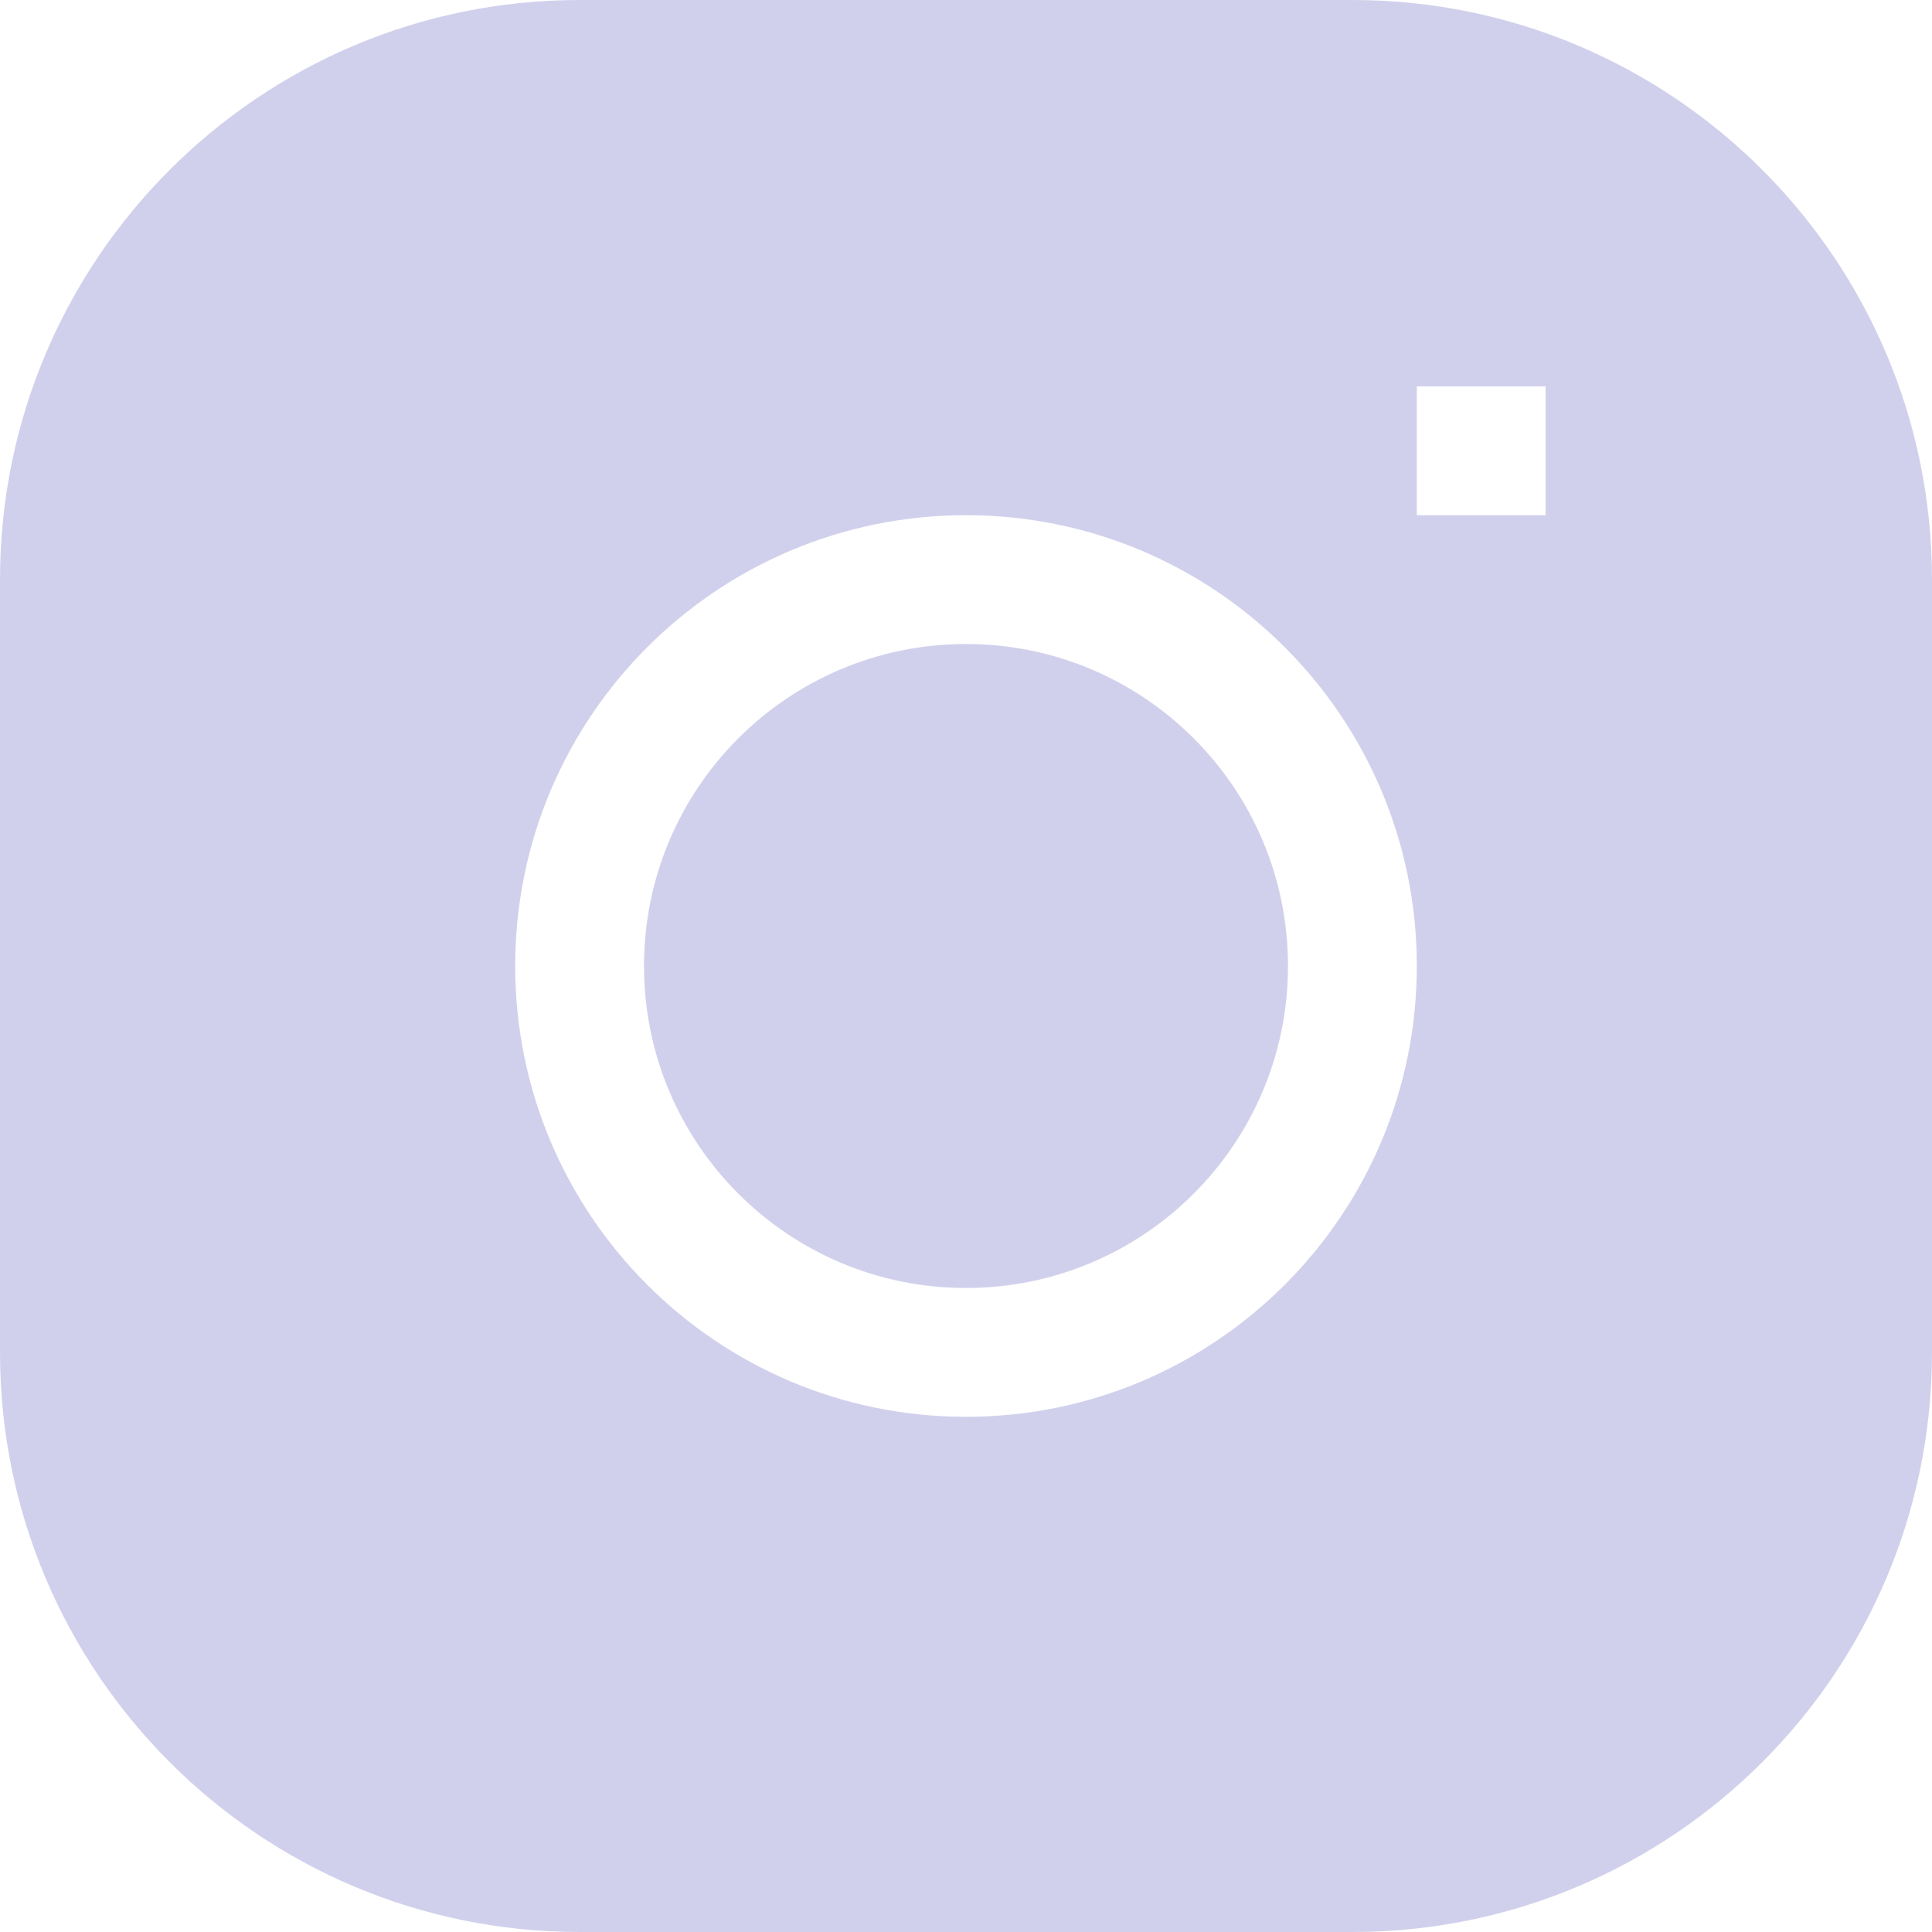 <svg width="24" height="24" viewBox="0 0 24 24" fill="none" xmlns="http://www.w3.org/2000/svg">
<g clip-path="url(#clip0_1_11304)">
<g clip-path="url(#clip1_1_11304)">
<path d="M12 8C9.791 8 8 9.791 8 12C8 14.209 9.791 16 12 16C14.209 16 16 14.209 16 12C16 9.791 14.209 8 12 8Z" fill="#D1D0EC"/>
<path fill-rule="evenodd" clip-rule="evenodd" d="M7.2 0C3.224 0 0 3.224 0 7.2V16.8C0 20.776 3.224 24 7.2 24H16.8C20.776 24 24 20.776 24 16.8V7.2C24 3.224 20.776 0 16.8 0H7.2ZM6.4 12C6.4 8.907 8.907 6.4 12 6.4C15.093 6.4 17.6 8.907 17.6 12C17.6 15.093 15.093 17.6 12 17.6C8.907 17.6 6.4 15.093 6.4 12ZM17.6 6.4H19.2V4.8H17.6V6.4Z" fill="#D1D0EC"/>
</g>
</g>
<defs>
<clipPath id="clip0_1_11304">
<rect width="24" height="24" fill="white"/>
</clipPath>
<clipPath id="clip1_1_11304">
<rect width="24" height="24" fill="white"/>
</clipPath>
</defs>
</svg>
